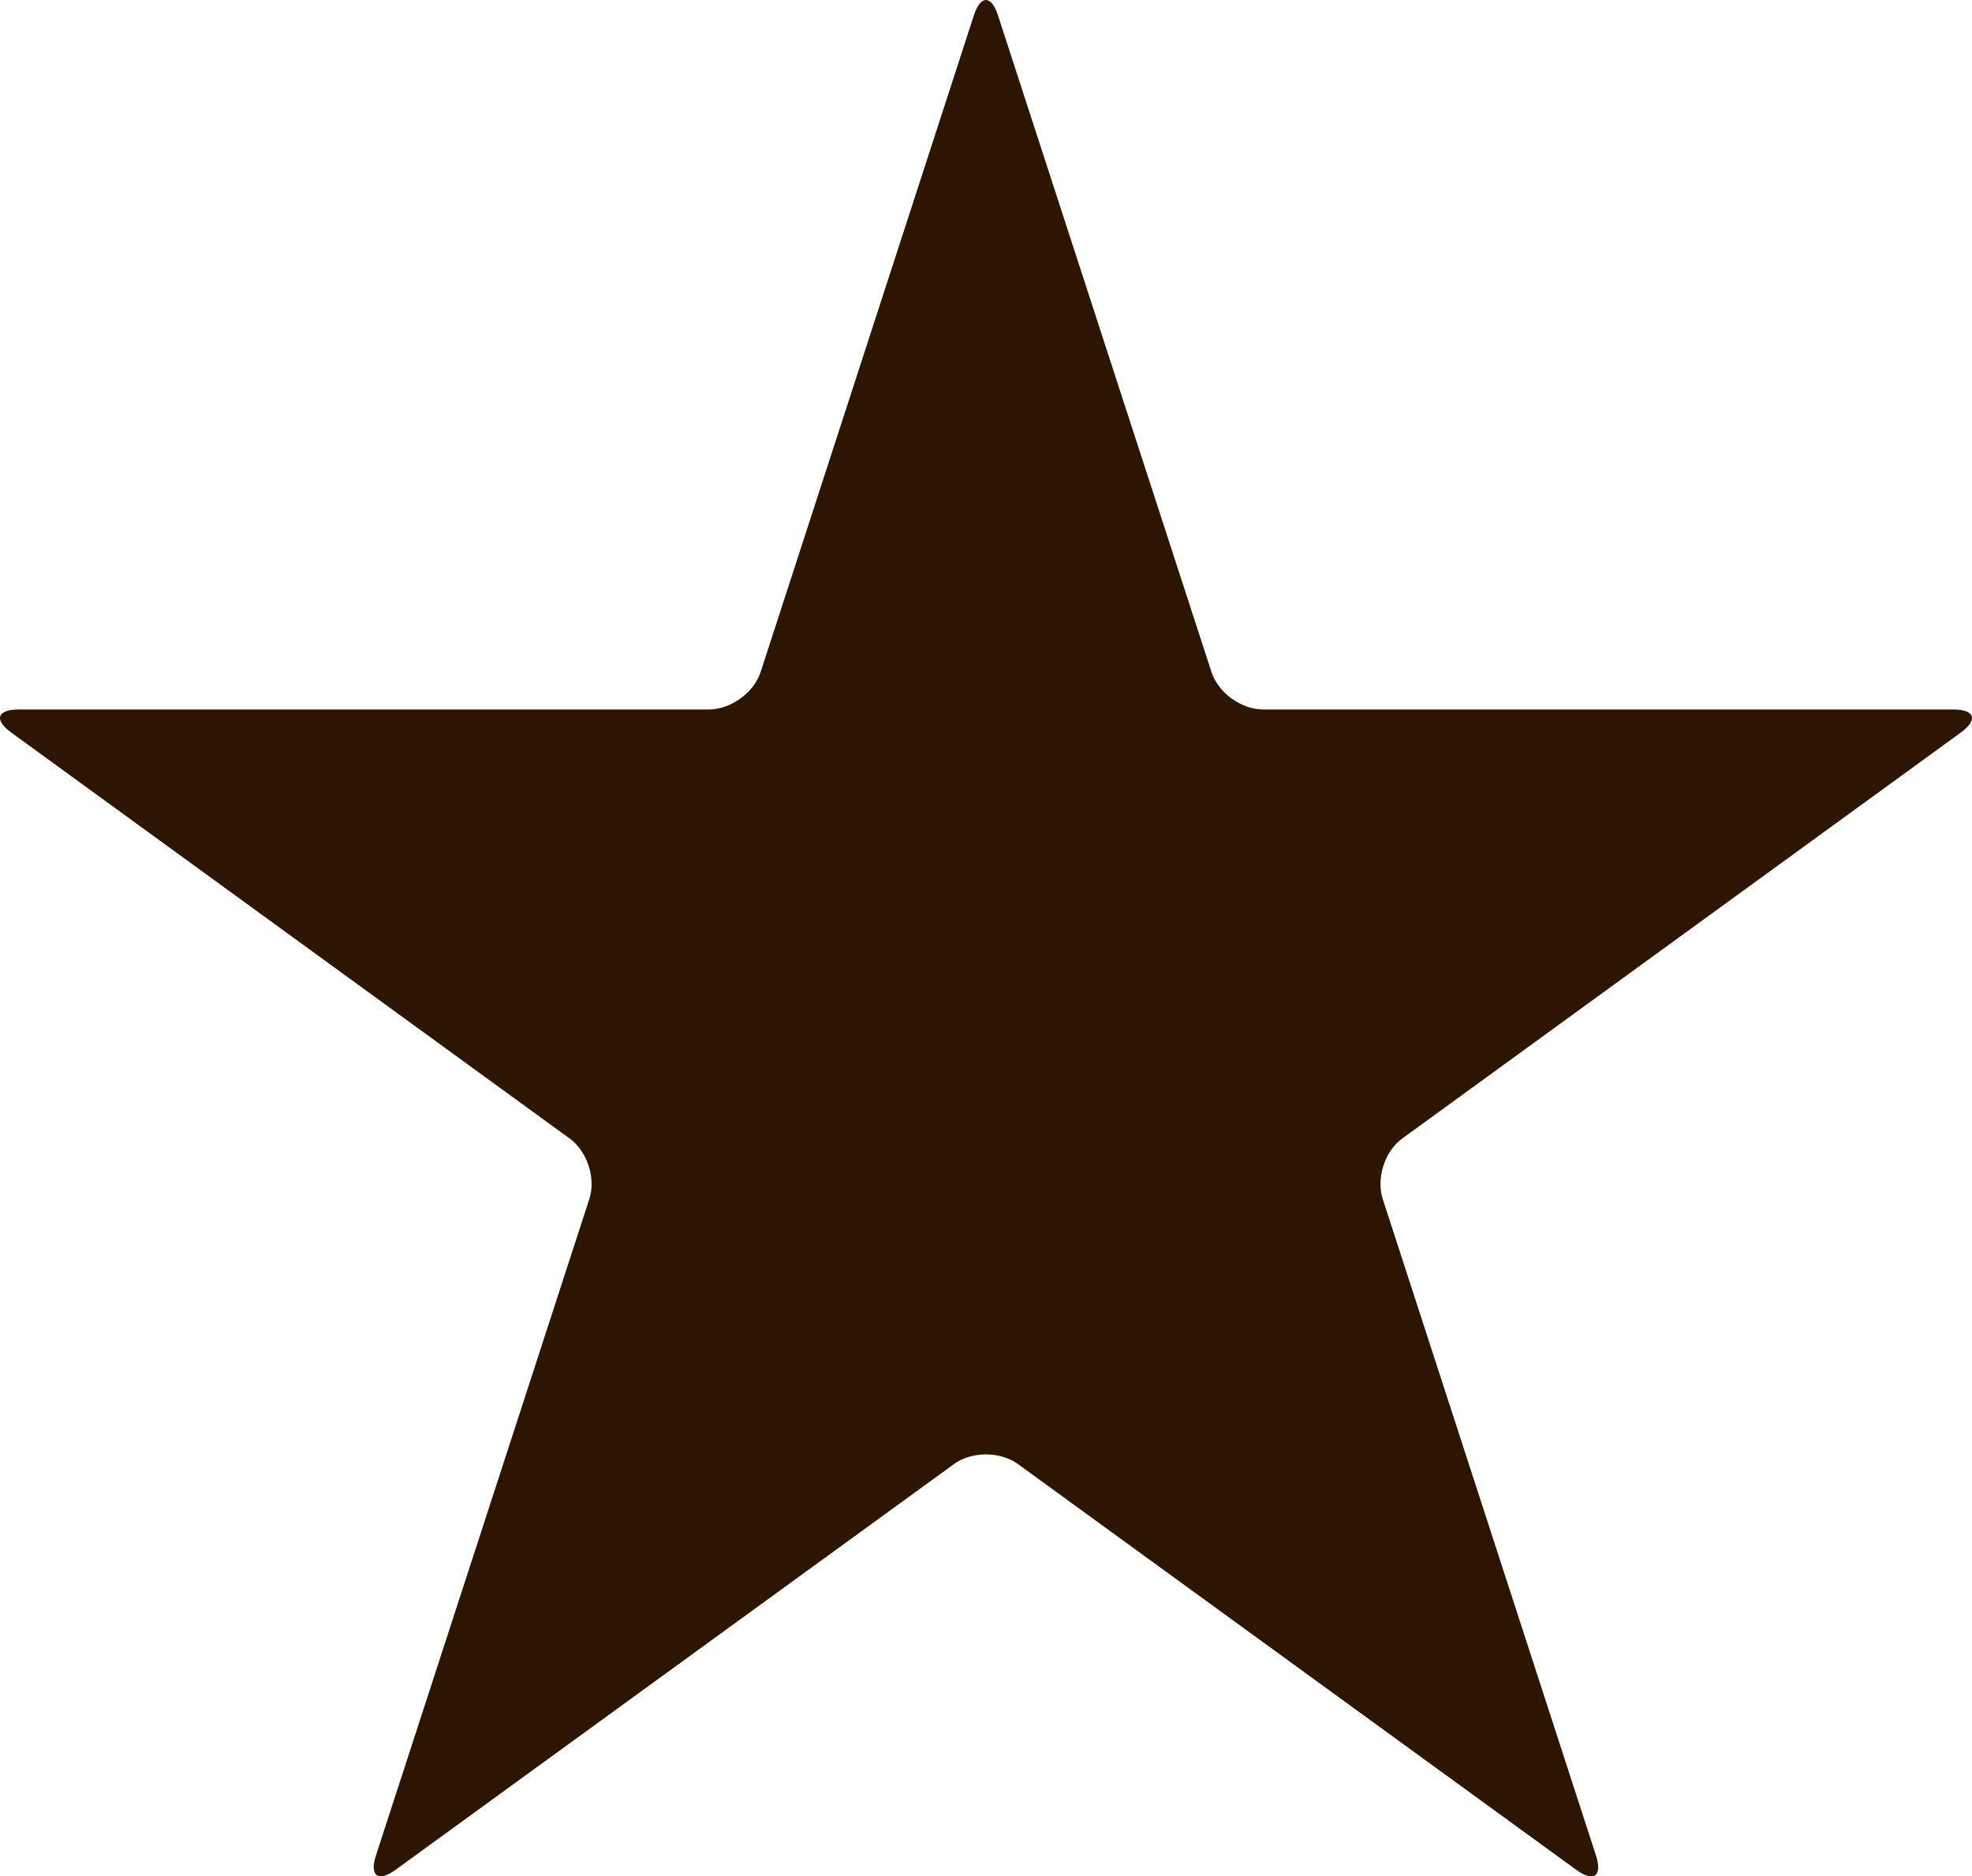 <?xml version="1.0" encoding="UTF-8"?><svg id="Layer_2" xmlns="http://www.w3.org/2000/svg" viewBox="0 0 3017.18 2870.51"><defs><style>.cls-1{fill:#2c1601;}</style></defs><g id="Layer_1-2"><path class="cls-1" d="M1932.56,1085.37c-33.36,0-68.77-25.59-79.03-57.44L1527.05,23.89c-10.26-31.85-26.8-31.85-37.14,0l-326.1,1004.04c-10.34,31.85-45.75,57.44-79.34,57.44H28.89c-33.37,0-38.65,15.93-11.55,35.4l853.97,620.72c27.1,19.47,40.69,60.99,30.35,92.85l-326.4,1004.03c-10.34,31.55,3.25,41.59,30.35,21.82l853.97-620.42c27.1-19.7,70.73-19.7,97.9,0l854.2,620.72c26.87,19.47,40.38,9.74,30.12-22.12l-326.17-1004.03c-10.27-31.85,2.94-73.37,30.12-92.85l854.2-620.72c26.87-19.47,21.81-35.4-11.47-35.4h-1055.89Z"/></g></svg>
